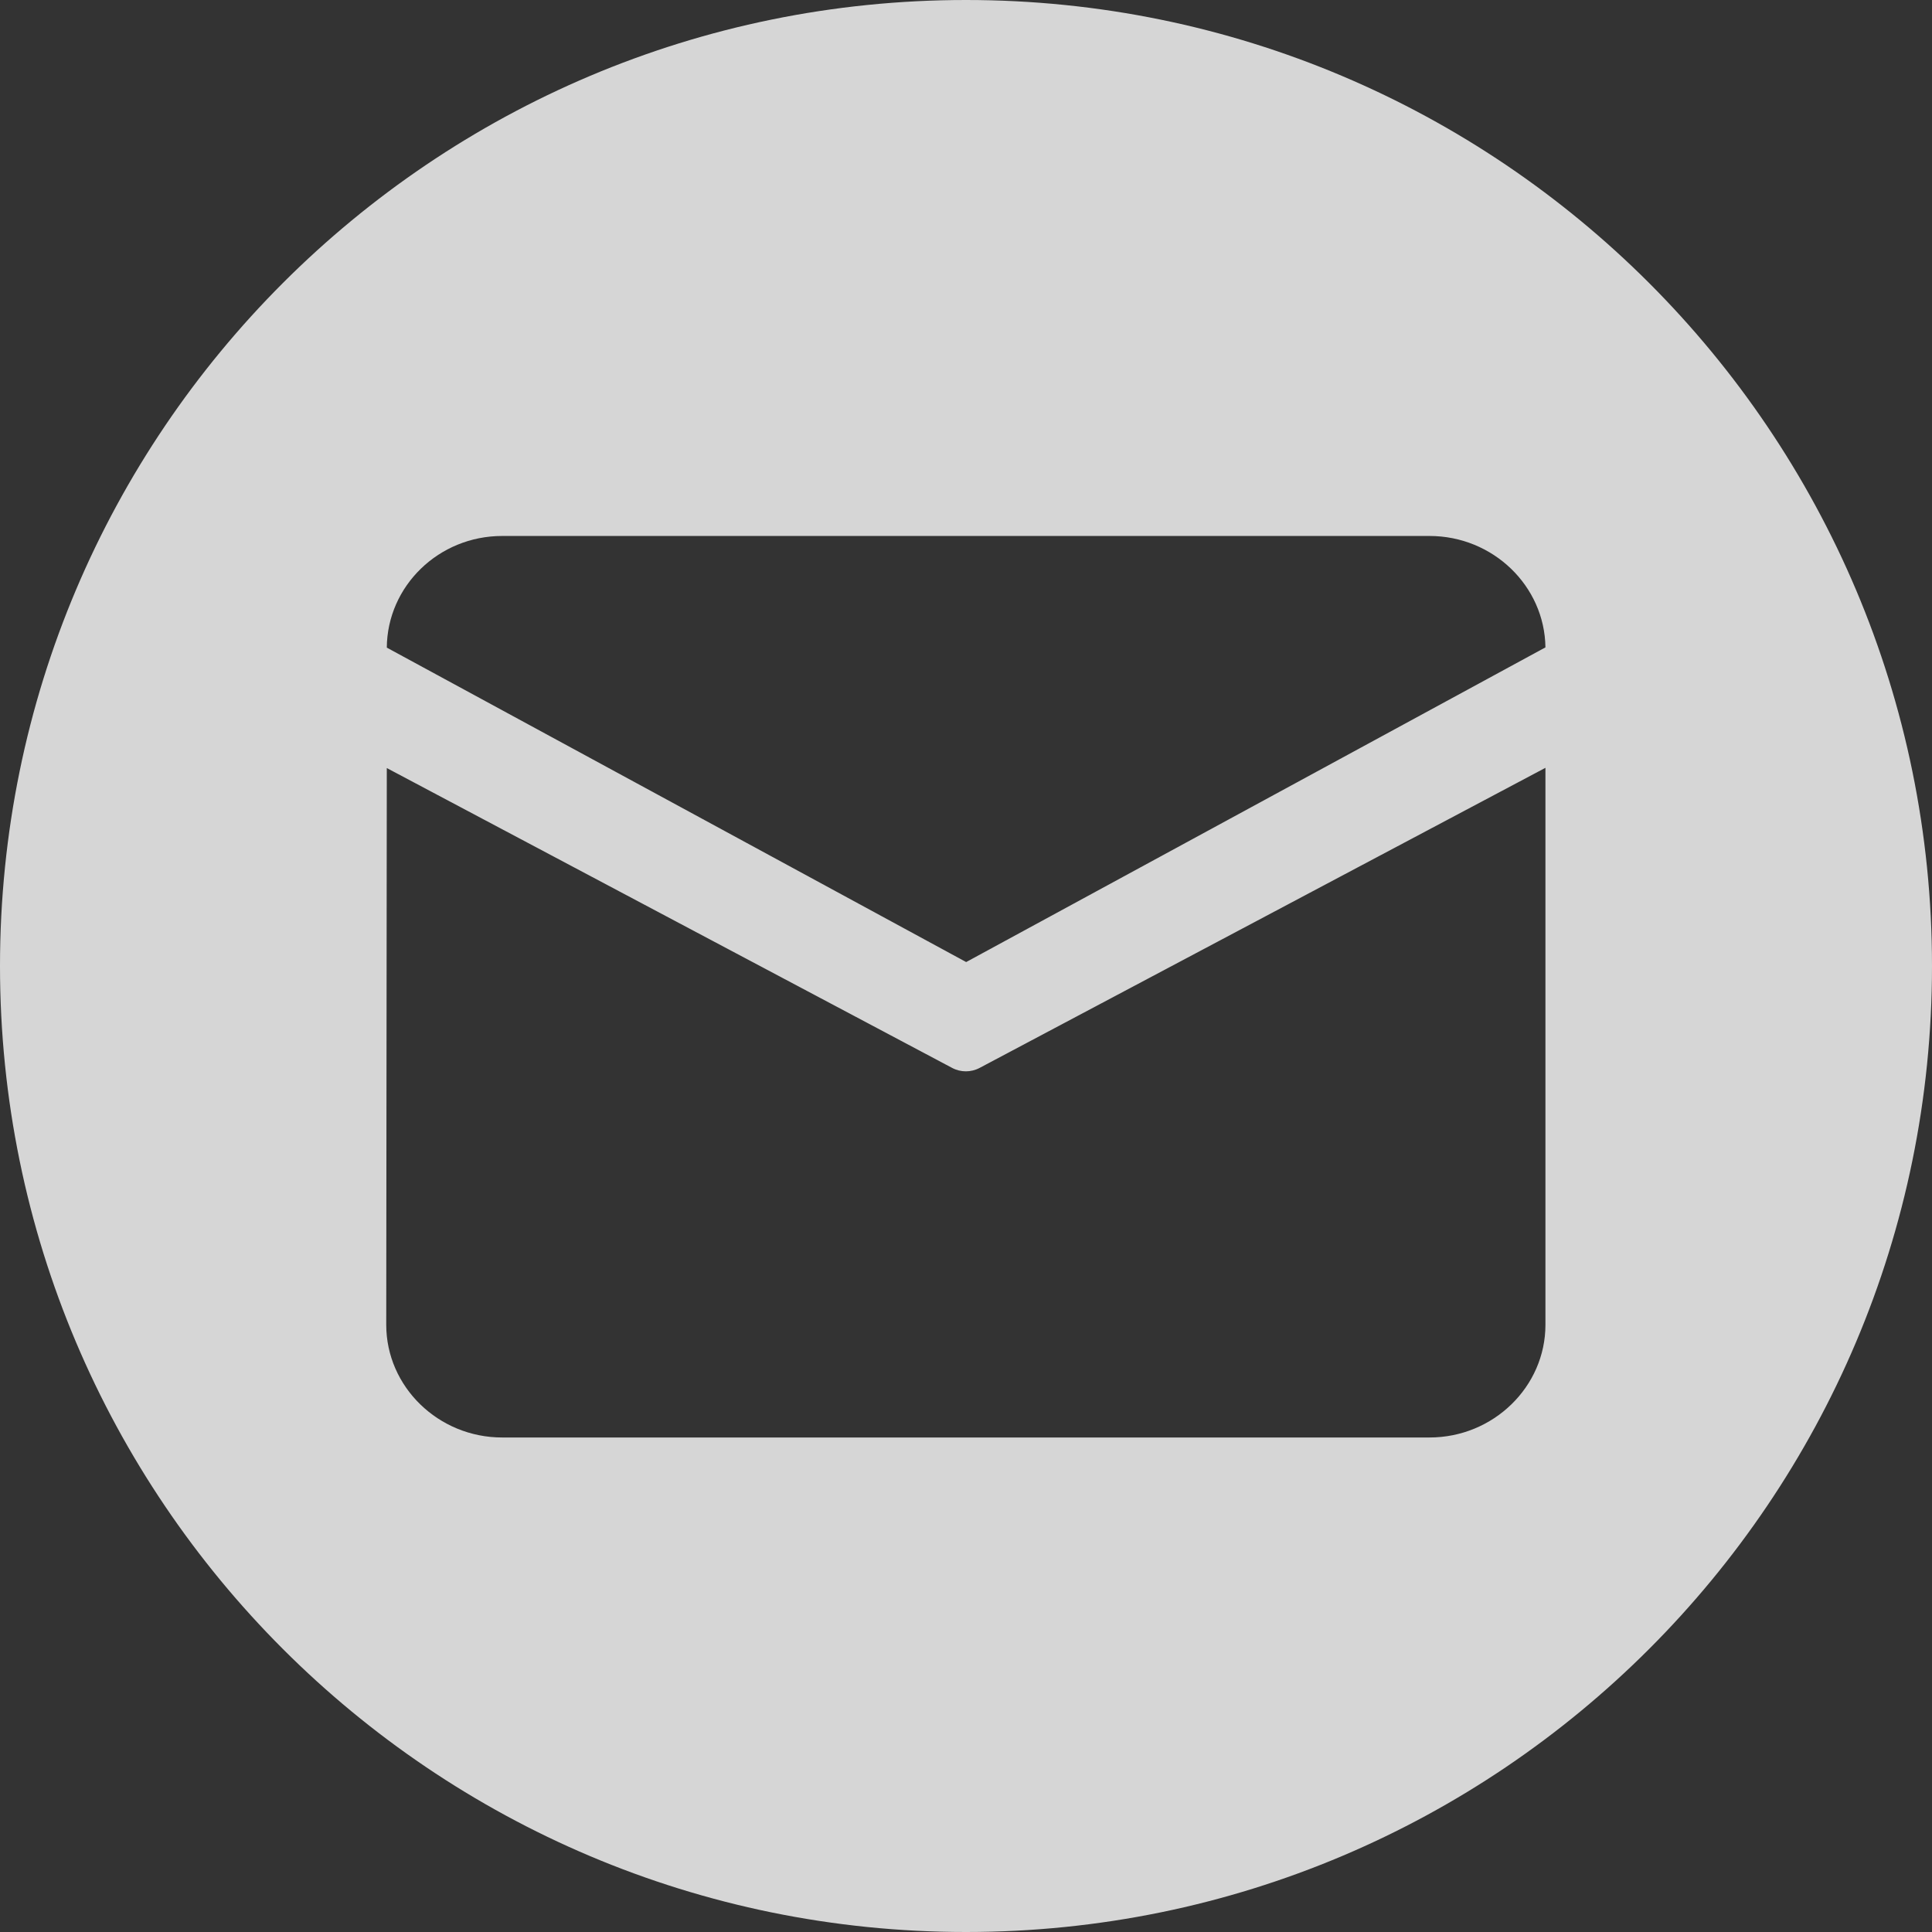<?xml version="1.0" encoding="UTF-8"?>
<svg width="24px" height="24px" viewBox="0 0 24 24" version="1.1" xmlns="http://www.w3.org/2000/svg" xmlns:xlink="http://www.w3.org/1999/xlink">
    <rect x="0" y="0" width="24" height="24" fill="#333333" stroke="none"/>
    <title>C1D10E59-E97D-44BC-B09F-83FC3521008B</title>
    <g id="控件" stroke="none" stroke-width="1" fill="none" fill-rule="evenodd" opacity="0.8">
        <g id="mail" fill="#FFFFFF">
            <path d="M12,0 C18.627,0 24,5.373 24,12 C24,18.627 18.627,24 12,24 C5.373,24 0,18.627 0,12 C0,5.373 5.373,0 12,0 Z M19.198,9.538 L12.171,13.265 C12.063,13.323 11.933,13.323 11.826,13.265 L4.805,9.541 L4.798,16.457 C4.798,17.227 5.446,17.857 6.238,17.857 L17.758,17.857 C18.55,17.857 19.198,17.227 19.198,16.457 L19.198,9.538 Z M17.758,6.658 L6.238,6.658 C5.45,6.658 4.811,7.28 4.805,8.045 L4.805,8.045 L12.002,11.951 L19.198,8.042 C19.188,7.278 18.545,6.658 17.758,6.658 L17.758,6.658 Z"></path>
        </g>
    </g>
</svg>